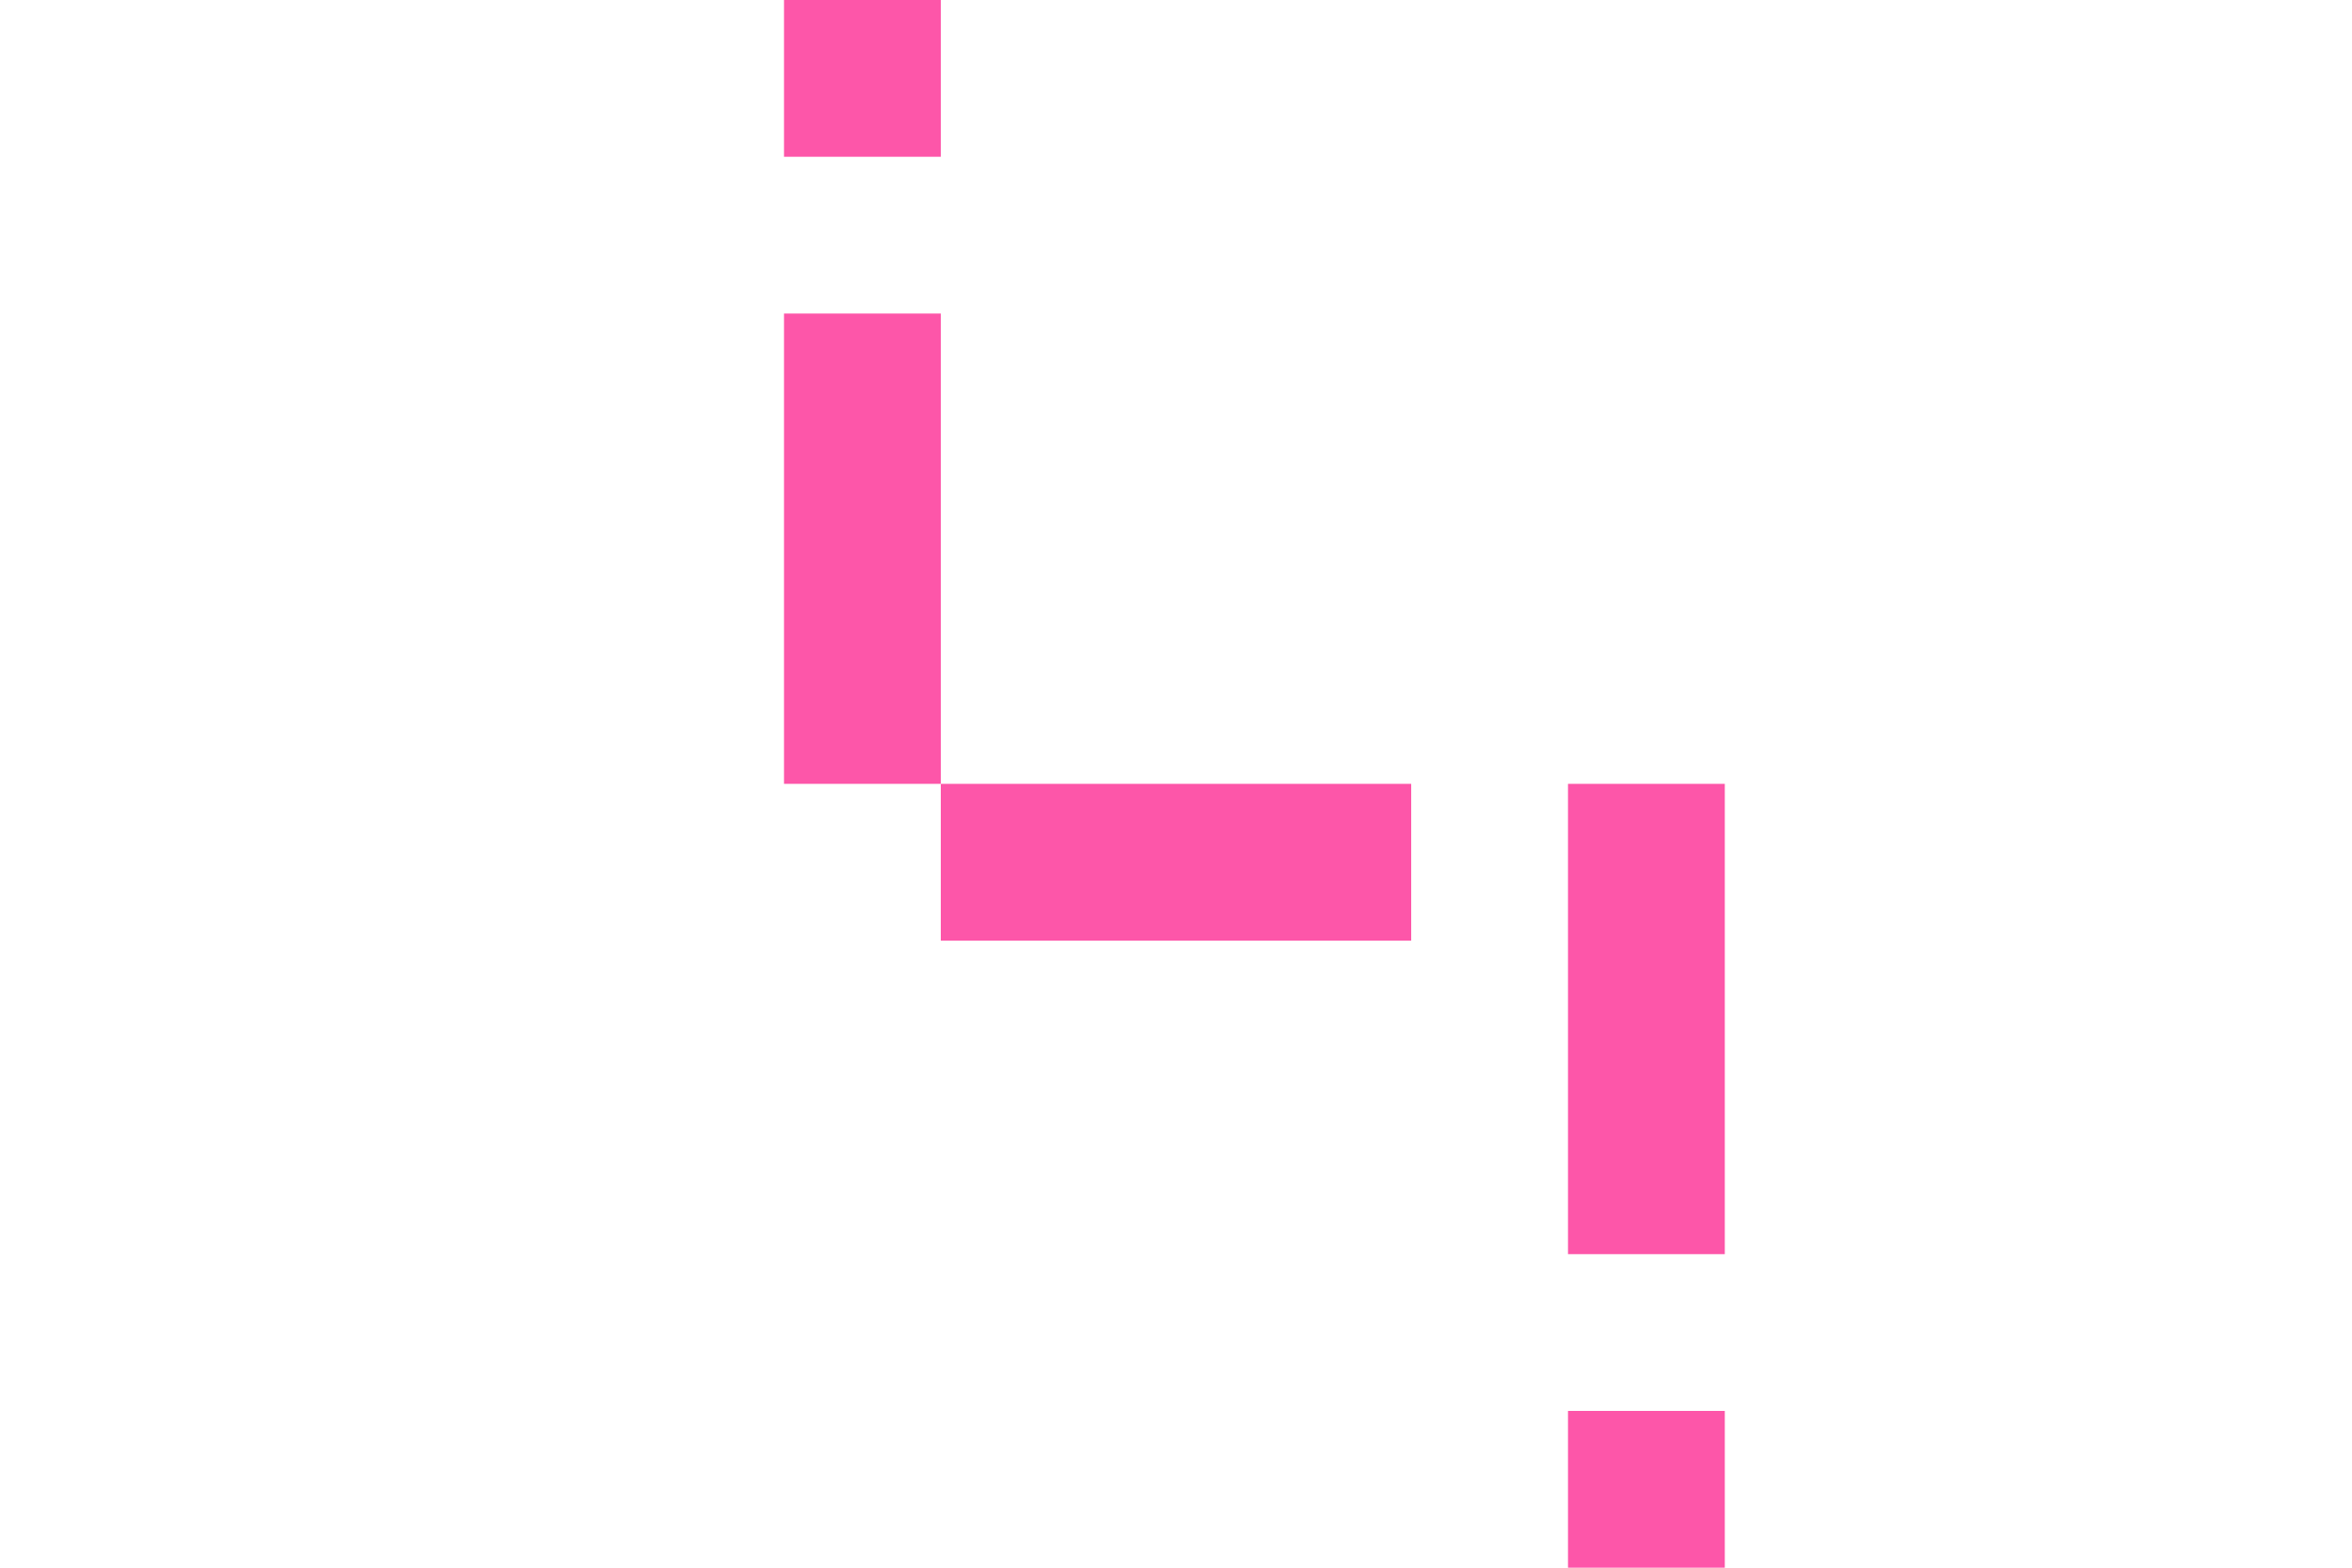 ﻿<?xml version="1.0" encoding="utf-8"?>
<svg version="1.1" xmlns:xlink="http://www.w3.org/1999/xlink" width="15px" height="10px" preserveAspectRatio="xMinYMid meet" viewBox="70 2376  15 8" xmlns="http://www.w3.org/2000/svg">
  <path d="M 75.5 85  L 75.5 2380.5  L 80.5 2380.5  L 80.5 3272  A 3 3 0 0 1 83.5 3275 A 3 3 0 0 1 80.5 3278 L 80.5 4675.5  L 90.5 4675.5  " stroke-width="1" stroke-dasharray="3,1" stroke="#fd56a9" fill="none" />
  <path d="M 89.5 4681.8  L 95.5 4675.5  L 89.5 4669.2  L 89.5 4681.8  Z " fill-rule="nonzero" fill="#fd56a9" stroke="none" />
</svg>